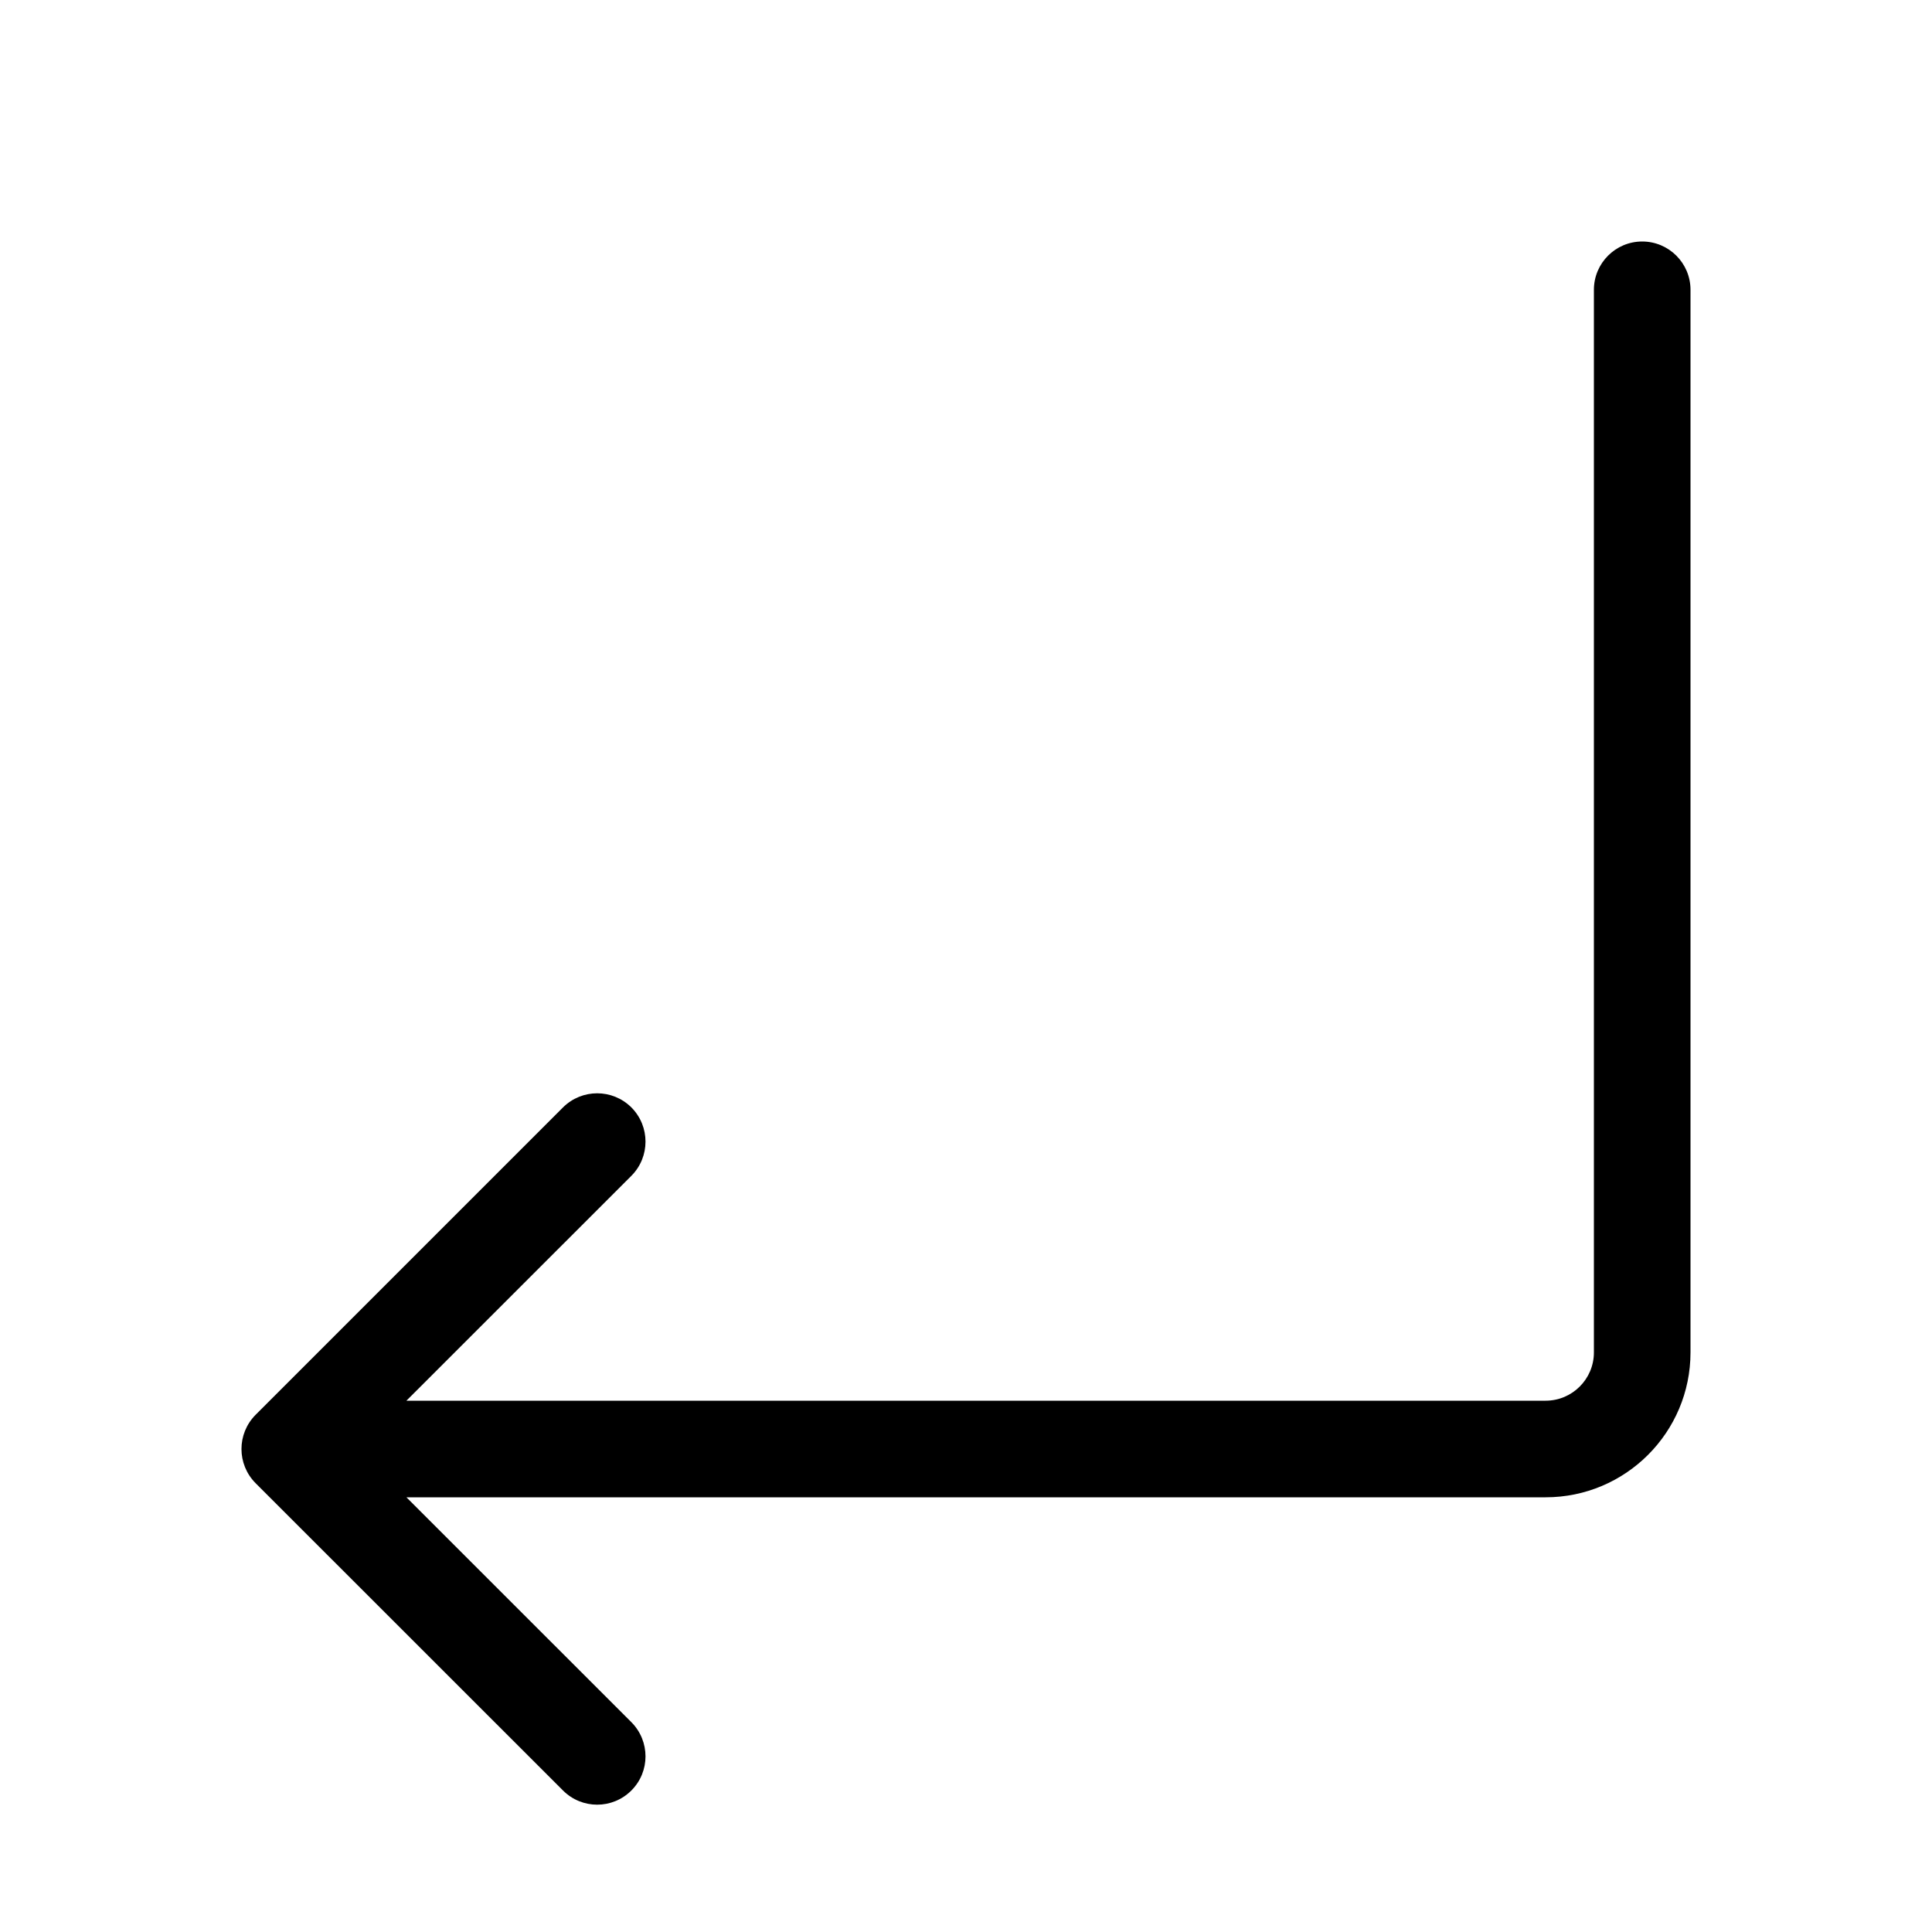 <svg width="20" height="20" viewBox="0 0 20 20" xmlns="http://www.w3.org/2000/svg" class="c013813">
    <path
        d="M16.5 3C16.5 2.724 16.724 2.5 17 2.5C17.276 2.5 17.5 2.724 17.5 3H16.5ZM2.646 15.354C2.451 15.158 2.451 14.842 2.646 14.646L5.828 11.464C6.024 11.269 6.34 11.269 6.536 11.464C6.731 11.66 6.731 11.976 6.536 12.172L3.707 15L6.536 17.828C6.731 18.024 6.731 18.34 6.536 18.535C6.34 18.731 6.024 18.731 5.828 18.535L2.646 15.354ZM17.5 3V14H16.5V3H17.5ZM16 15.5H3V14.5H16V15.5ZM17.5 14C17.5 14.828 16.828 15.5 16 15.5V14.5C16.276 14.5 16.5 14.276 16.5 14H17.5Z">
    </path>
</svg>